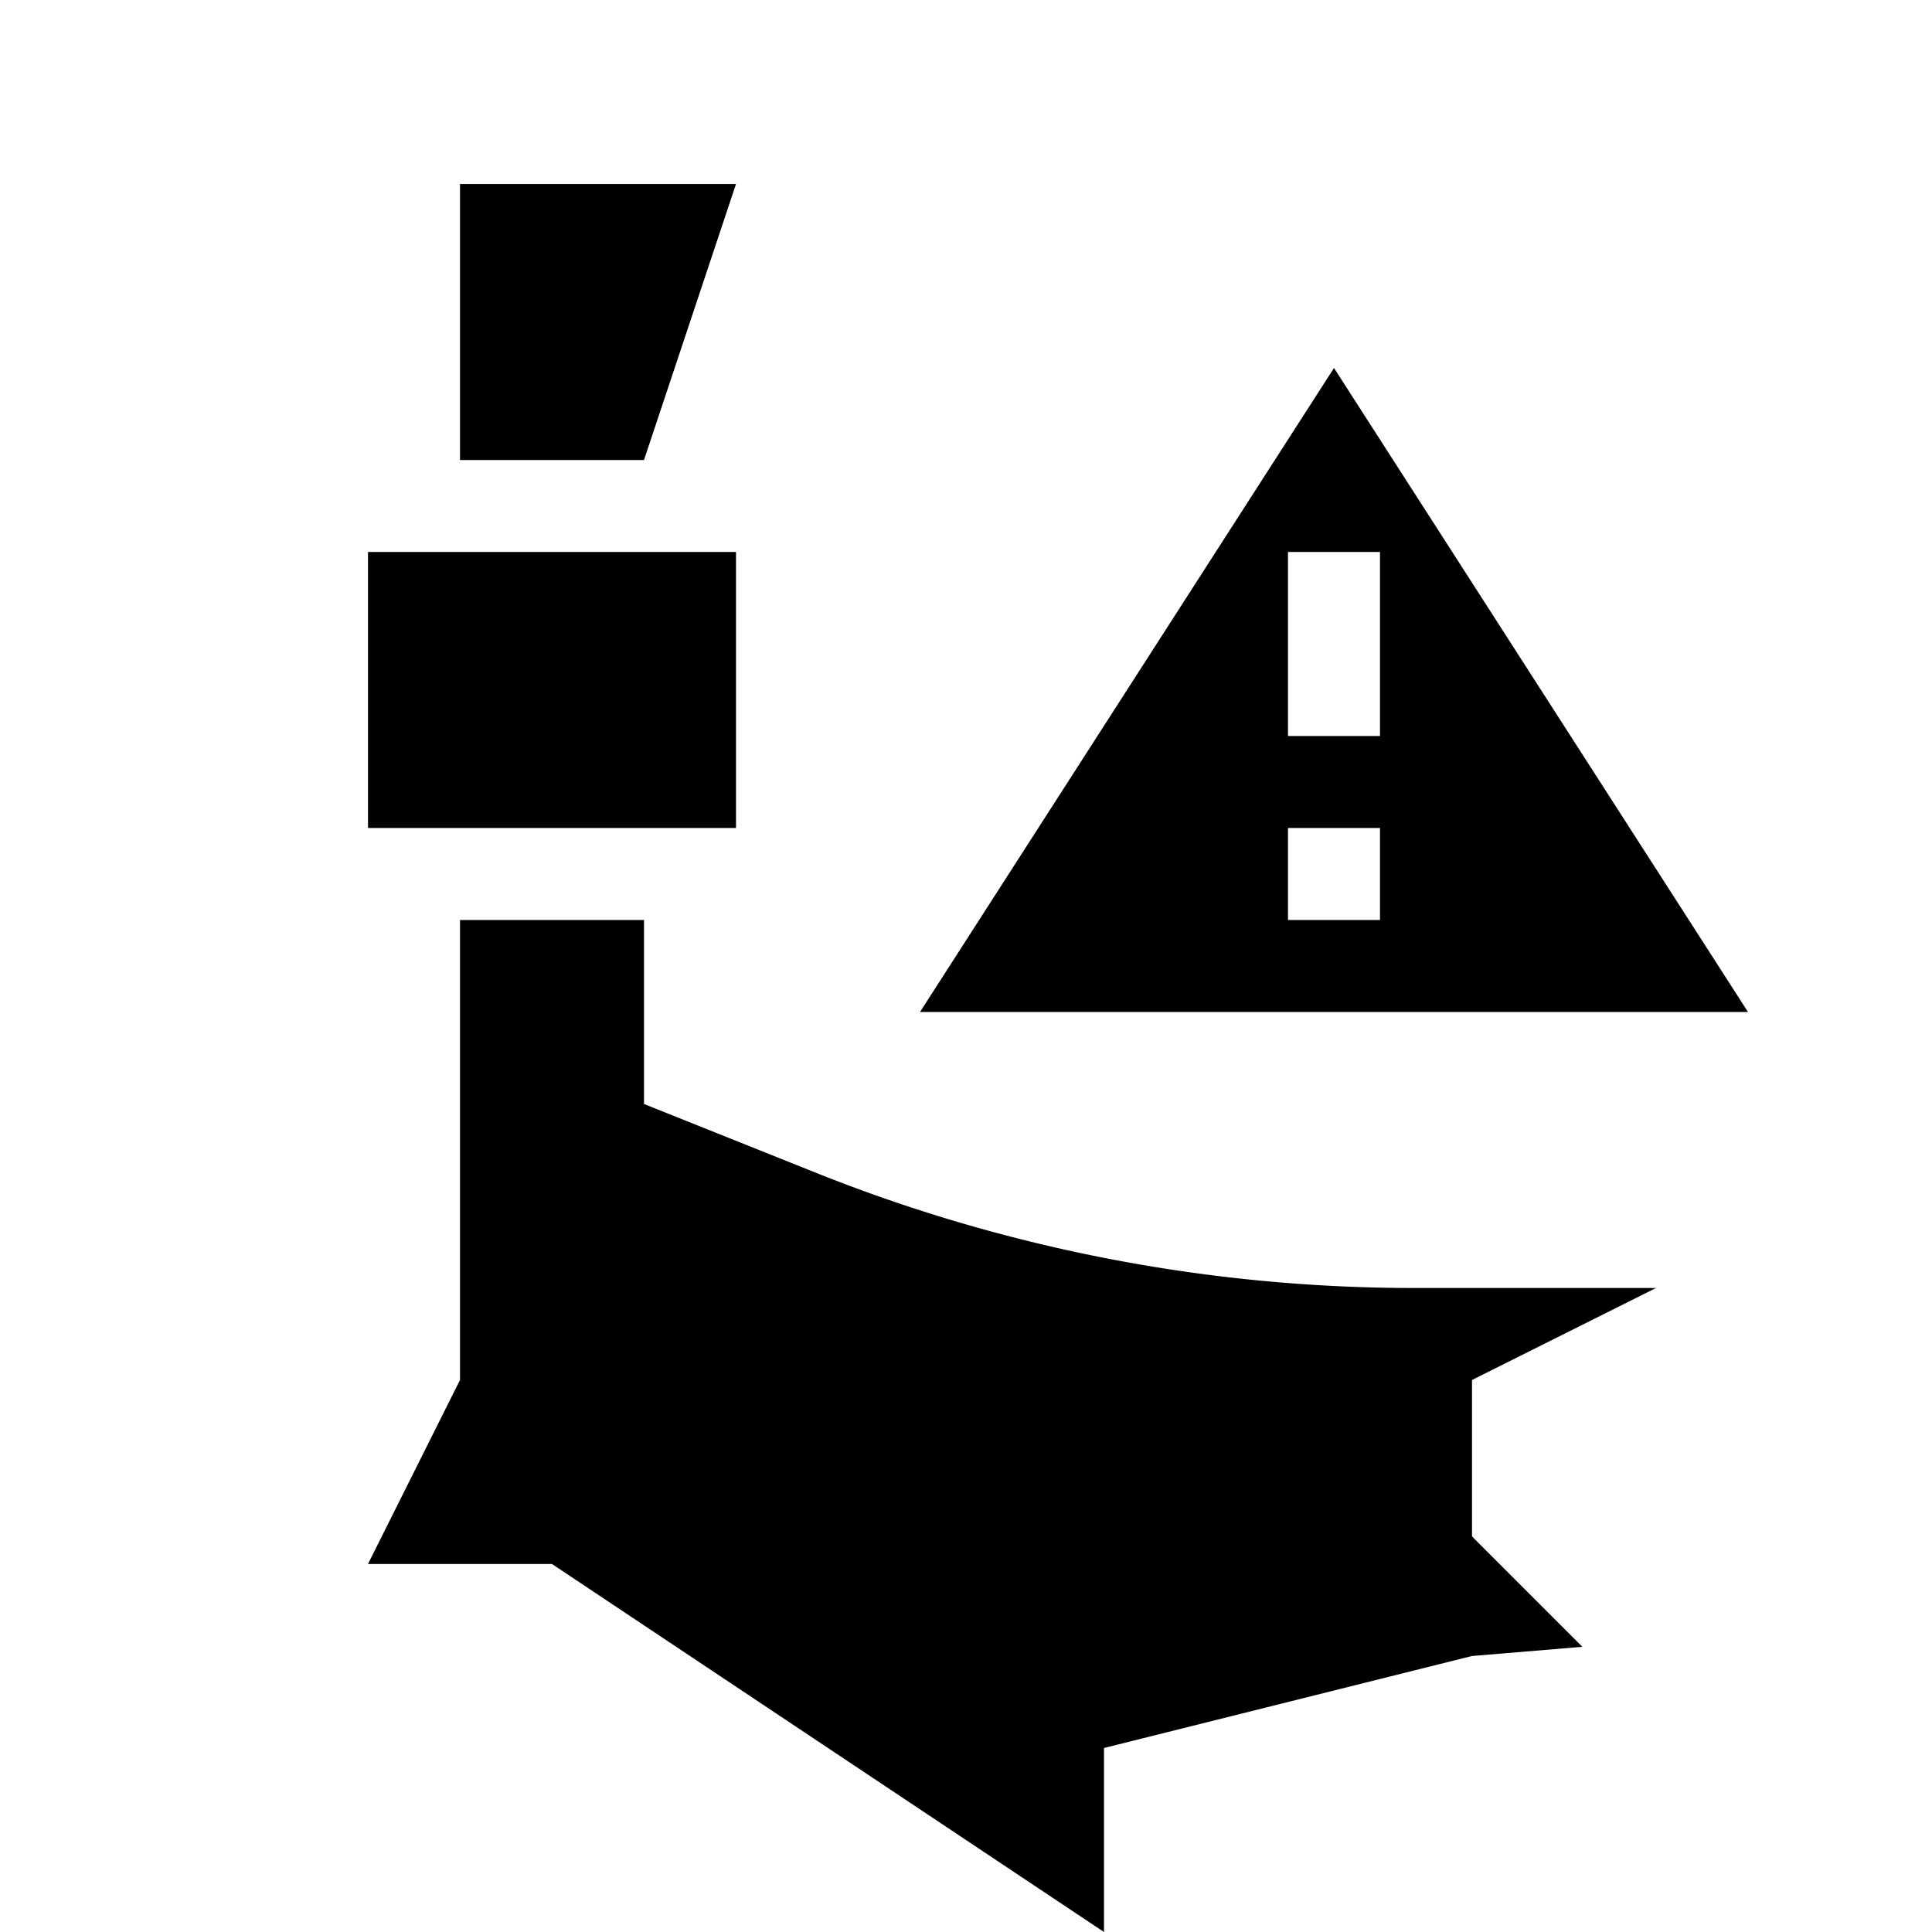 <svg id="symbols" xmlns="http://www.w3.org/2000/svg" viewBox="0 0 21 21"><path d="M7 5H5V2h3zm9 10l2-1h-2.629a17.506 17.506 0 0 1-6.501-1.252L7 12v-2H5v5l-1 2h2l6 4v-2l4-1 1.2-.1-1.2-1.2zM8 6H4v3h4zm6.5-2L10 11h9zm.5 6h-1V9h1zm-1-2V6h1v2z"/></svg>